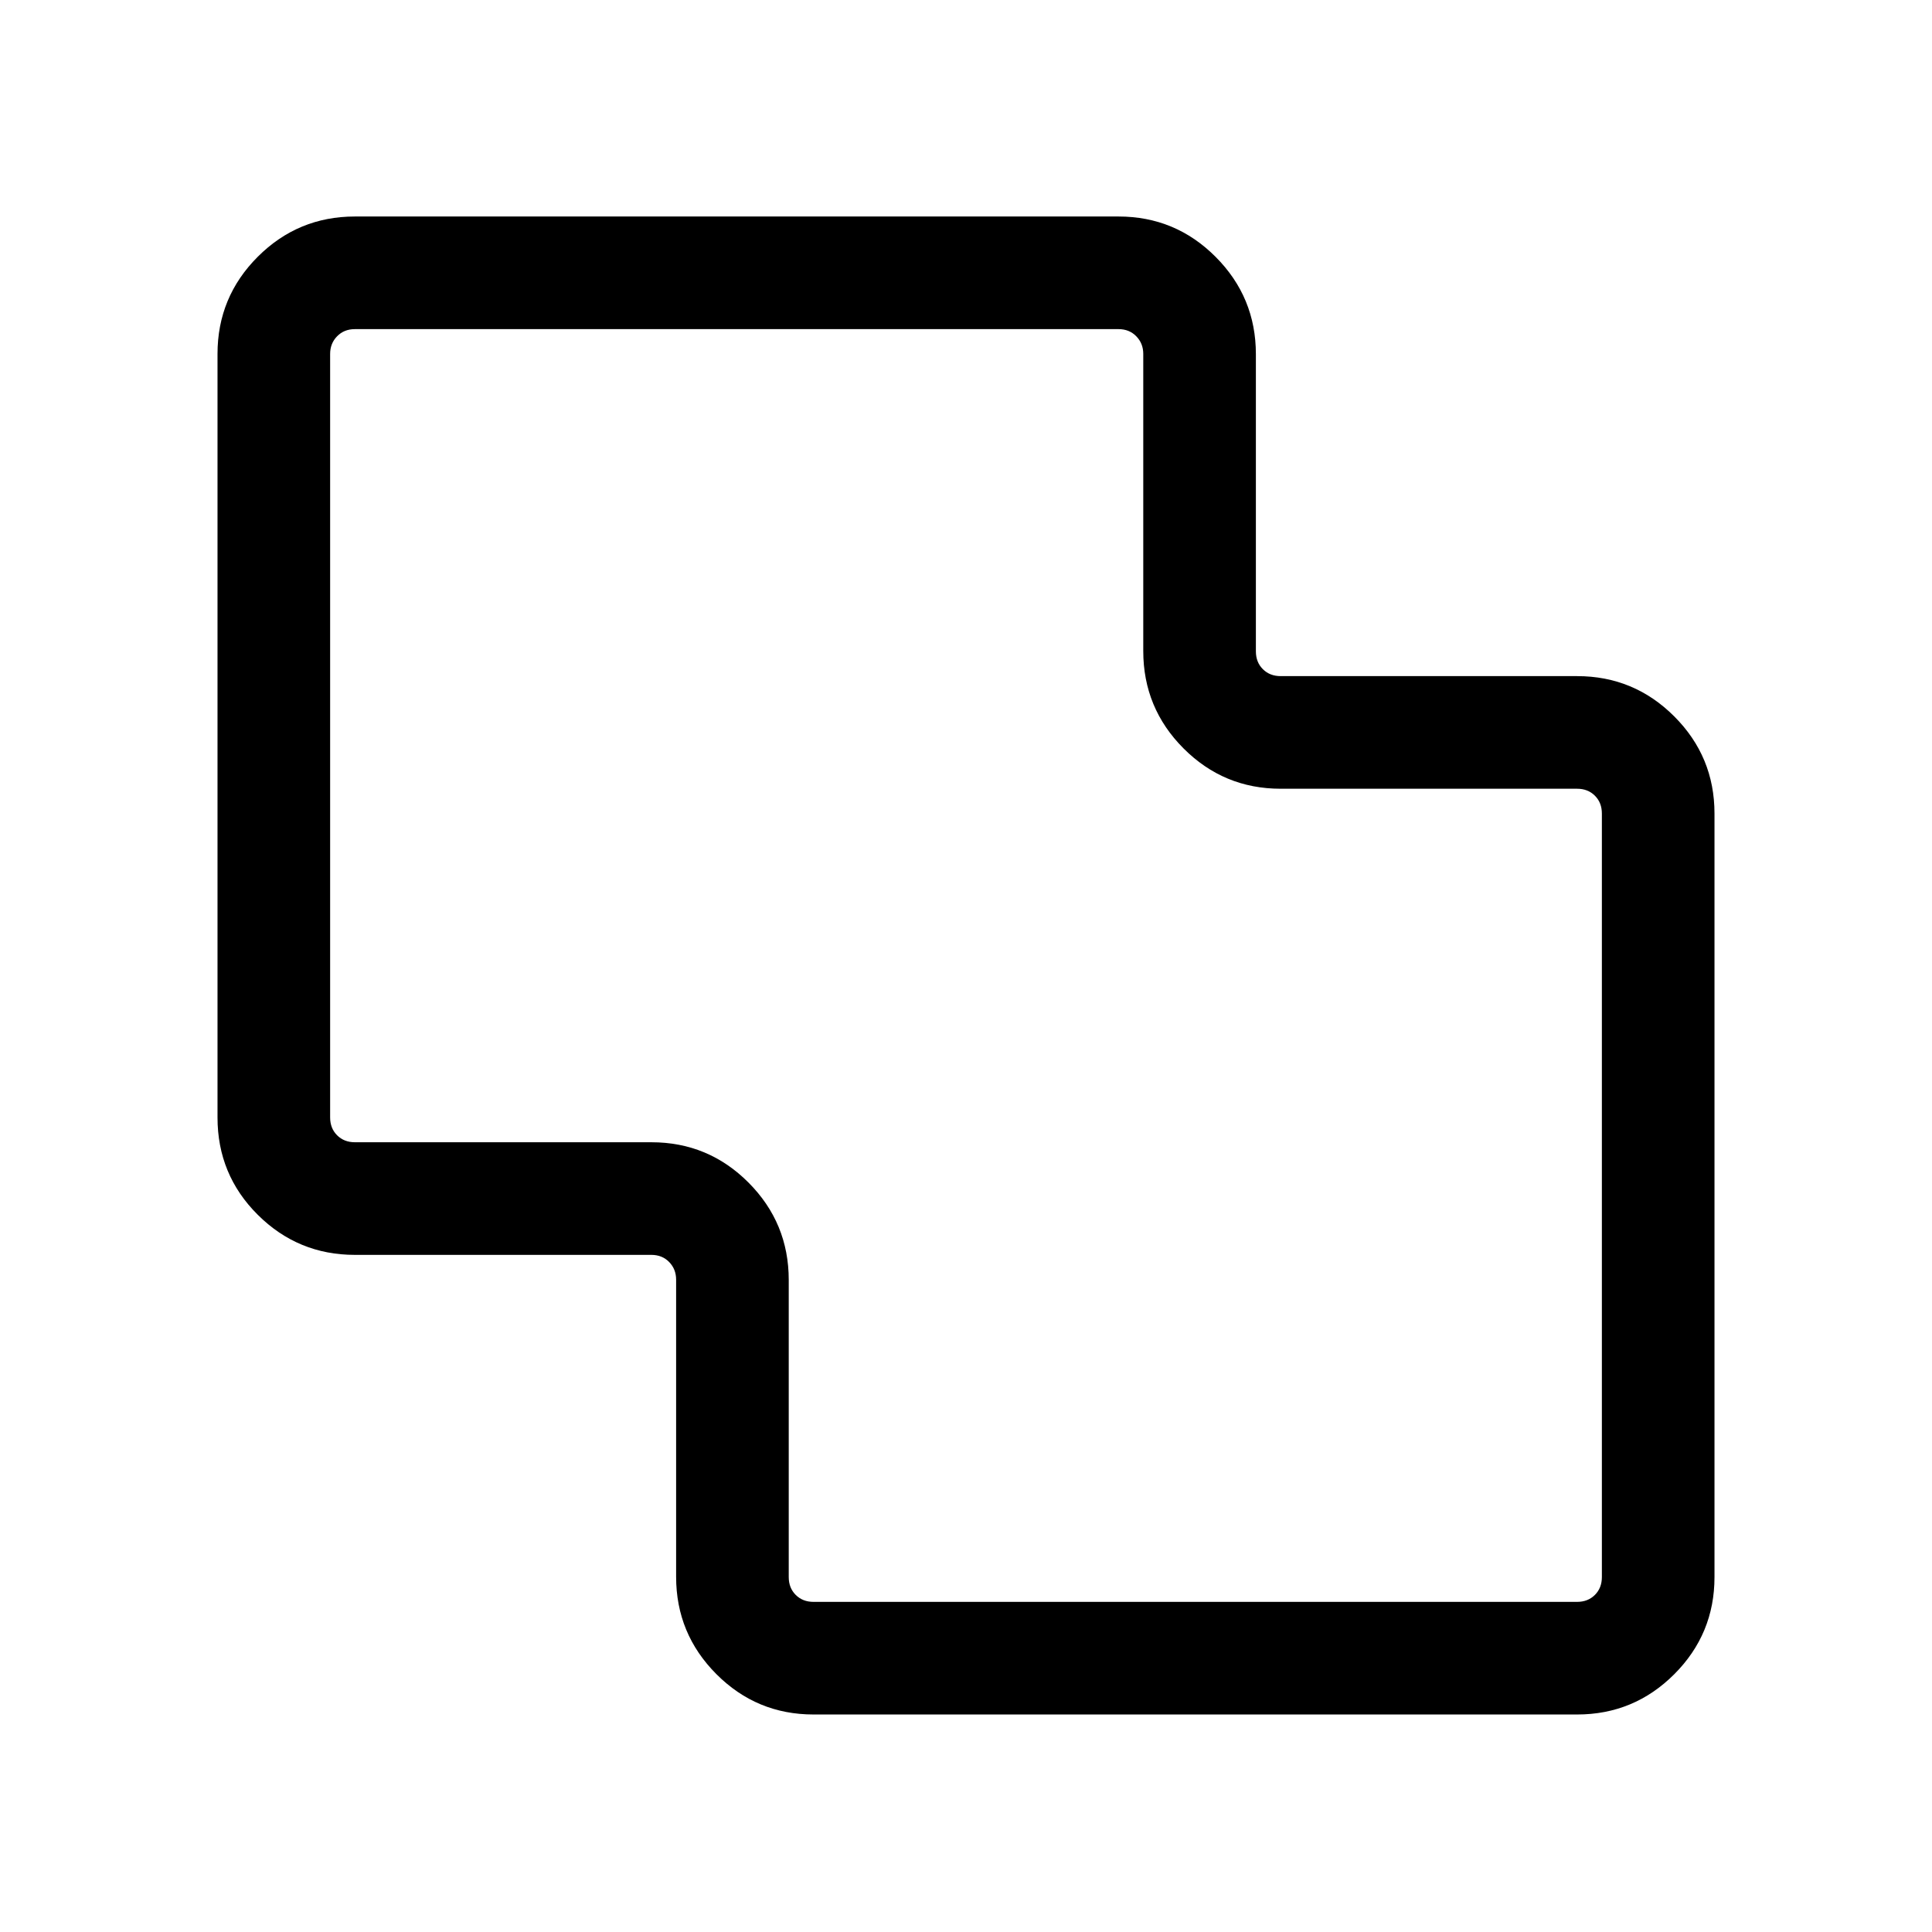 <svg xmlns="http://www.w3.org/2000/svg" height="24" viewBox="0 -960 960 960" width="24"><path d="M404.23-108.08q-28.26 0-48.26-20.05-20.01-20.06-20.01-48.38v-147.64q0-5.2-3.46-8.76-3.46-3.55-8.85-3.55h-147.3q-28.26 0-48.27-19.92-20-19.91-20-48.35v-379.42q0-28.26 20-48.27 20.01-20 48.27-20h379.42q28.26 0 48.26 20.05 20.01 20.06 20.01 48.38v147.64q0 5.39 3.46 8.85t8.85 3.46h147.3q28.26 0 48.27 20.01 20 20 20 48.26v379.42q0 28.26-20 48.27-20.01 20-48.27 20H404.23Zm0-55.96h379.42q5.39 0 8.85-3.46t3.46-8.85v-379.42q0-5.38-3.46-8.84-3.46-3.47-8.85-3.47h-147.3q-28.26 0-48.27-20.05-20-20.06-20-48.38v-147.64q0-5.2-3.47-8.75-3.46-3.56-8.84-3.56H176.35q-5.39 0-8.85 3.56-3.46 3.55-3.46 8.75v379.42q0 5.38 3.46 8.84 3.46 3.47 8.85 3.47H323.7q28.26 0 48.24 20.05 19.98 20.06 19.98 48.38v147.64q0 5.39 3.47 8.85 3.46 3.46 8.84 3.46ZM480-480.5Z"/></svg>